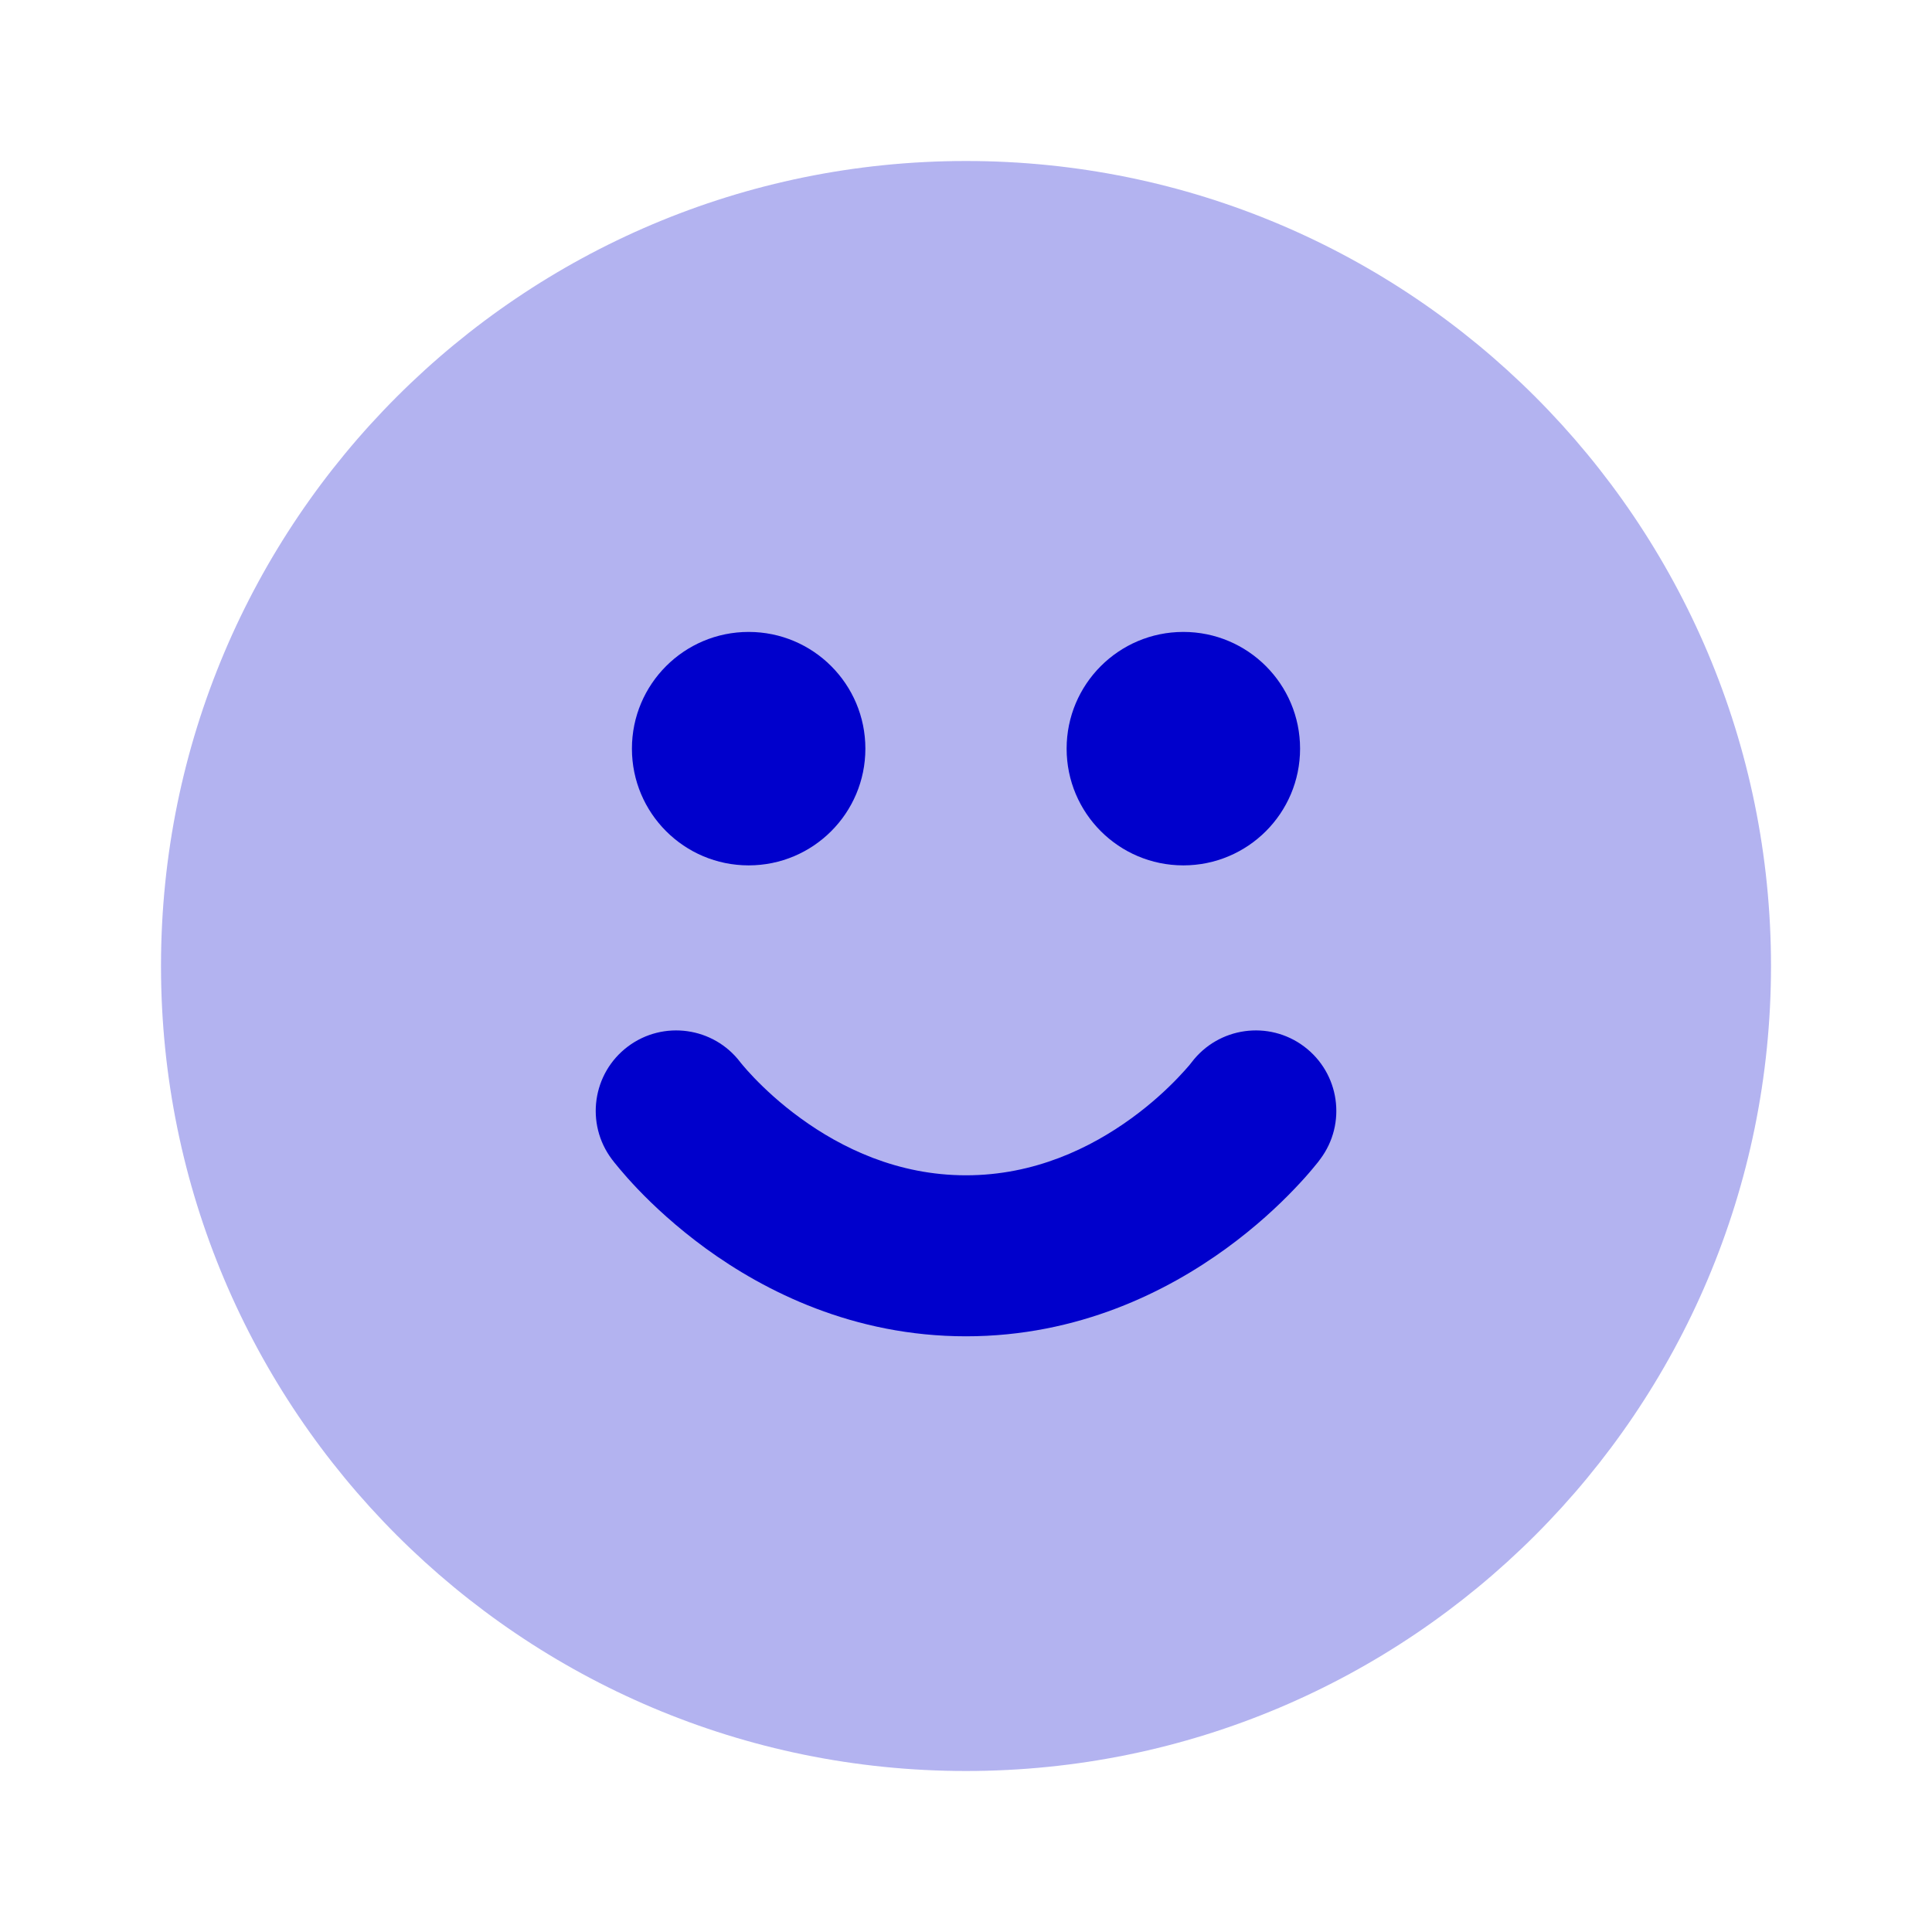 <svg width="24" height="24" viewBox="0 0 24 24" fill="none" xmlns="http://www.w3.org/2000/svg">
<path opacity="0.3" fill-rule="evenodd" clip-rule="evenodd" d="M12 2C6.477 2 2 6.477 2 12C2 17.523 6.477 22 12 22C17.523 22 22 17.523 22 12C22 6.477 17.523 2 12 2Z" fill="#0000CC"/>
<path fill-rule="evenodd" clip-rule="evenodd" d="M7.85 9.3C7.85 8.499 8.499 7.85 9.3 7.85C10.101 7.85 10.75 8.499 10.75 9.3C10.75 10.101 10.101 10.75 9.3 10.75C8.499 10.75 7.85 10.101 7.85 9.3ZM13.25 9.3C13.25 8.499 13.899 7.85 14.7 7.85C15.501 7.85 16.15 8.499 16.15 9.3C16.15 10.101 15.501 10.75 14.7 10.75C13.899 10.75 13.25 10.101 13.25 9.3ZM7.601 14.401L7.602 14.403L7.605 14.406L7.612 14.415L7.632 14.441C7.648 14.461 7.67 14.488 7.697 14.52C7.751 14.585 7.827 14.671 7.924 14.773C8.118 14.976 8.402 15.242 8.768 15.509C9.497 16.039 10.6 16.6 12 16.6C13.401 16.6 14.503 16.039 15.232 15.509C15.599 15.242 15.882 14.976 16.076 14.773C16.174 14.671 16.25 14.585 16.304 14.52C16.331 14.488 16.352 14.461 16.369 14.441L16.389 14.415L16.395 14.406L16.398 14.403L16.399 14.401L16.4 14.4C16.732 13.958 16.642 13.332 16.2 13C15.76 12.67 15.136 12.758 14.803 13.196L14.8 13.2C14.796 13.206 14.786 13.218 14.772 13.235C14.743 13.269 14.696 13.322 14.632 13.389C14.503 13.524 14.308 13.708 14.056 13.891C13.547 14.261 12.85 14.6 12 14.6C11.151 14.6 10.453 14.261 9.945 13.891C9.692 13.708 9.498 13.524 9.368 13.389C9.304 13.322 9.257 13.269 9.229 13.235C9.214 13.218 9.205 13.206 9.2 13.2L9.197 13.196C8.865 12.758 8.24 12.67 7.8 13C7.358 13.332 7.269 13.959 7.601 14.401Z" fill="#0000CC"/>
</svg>
